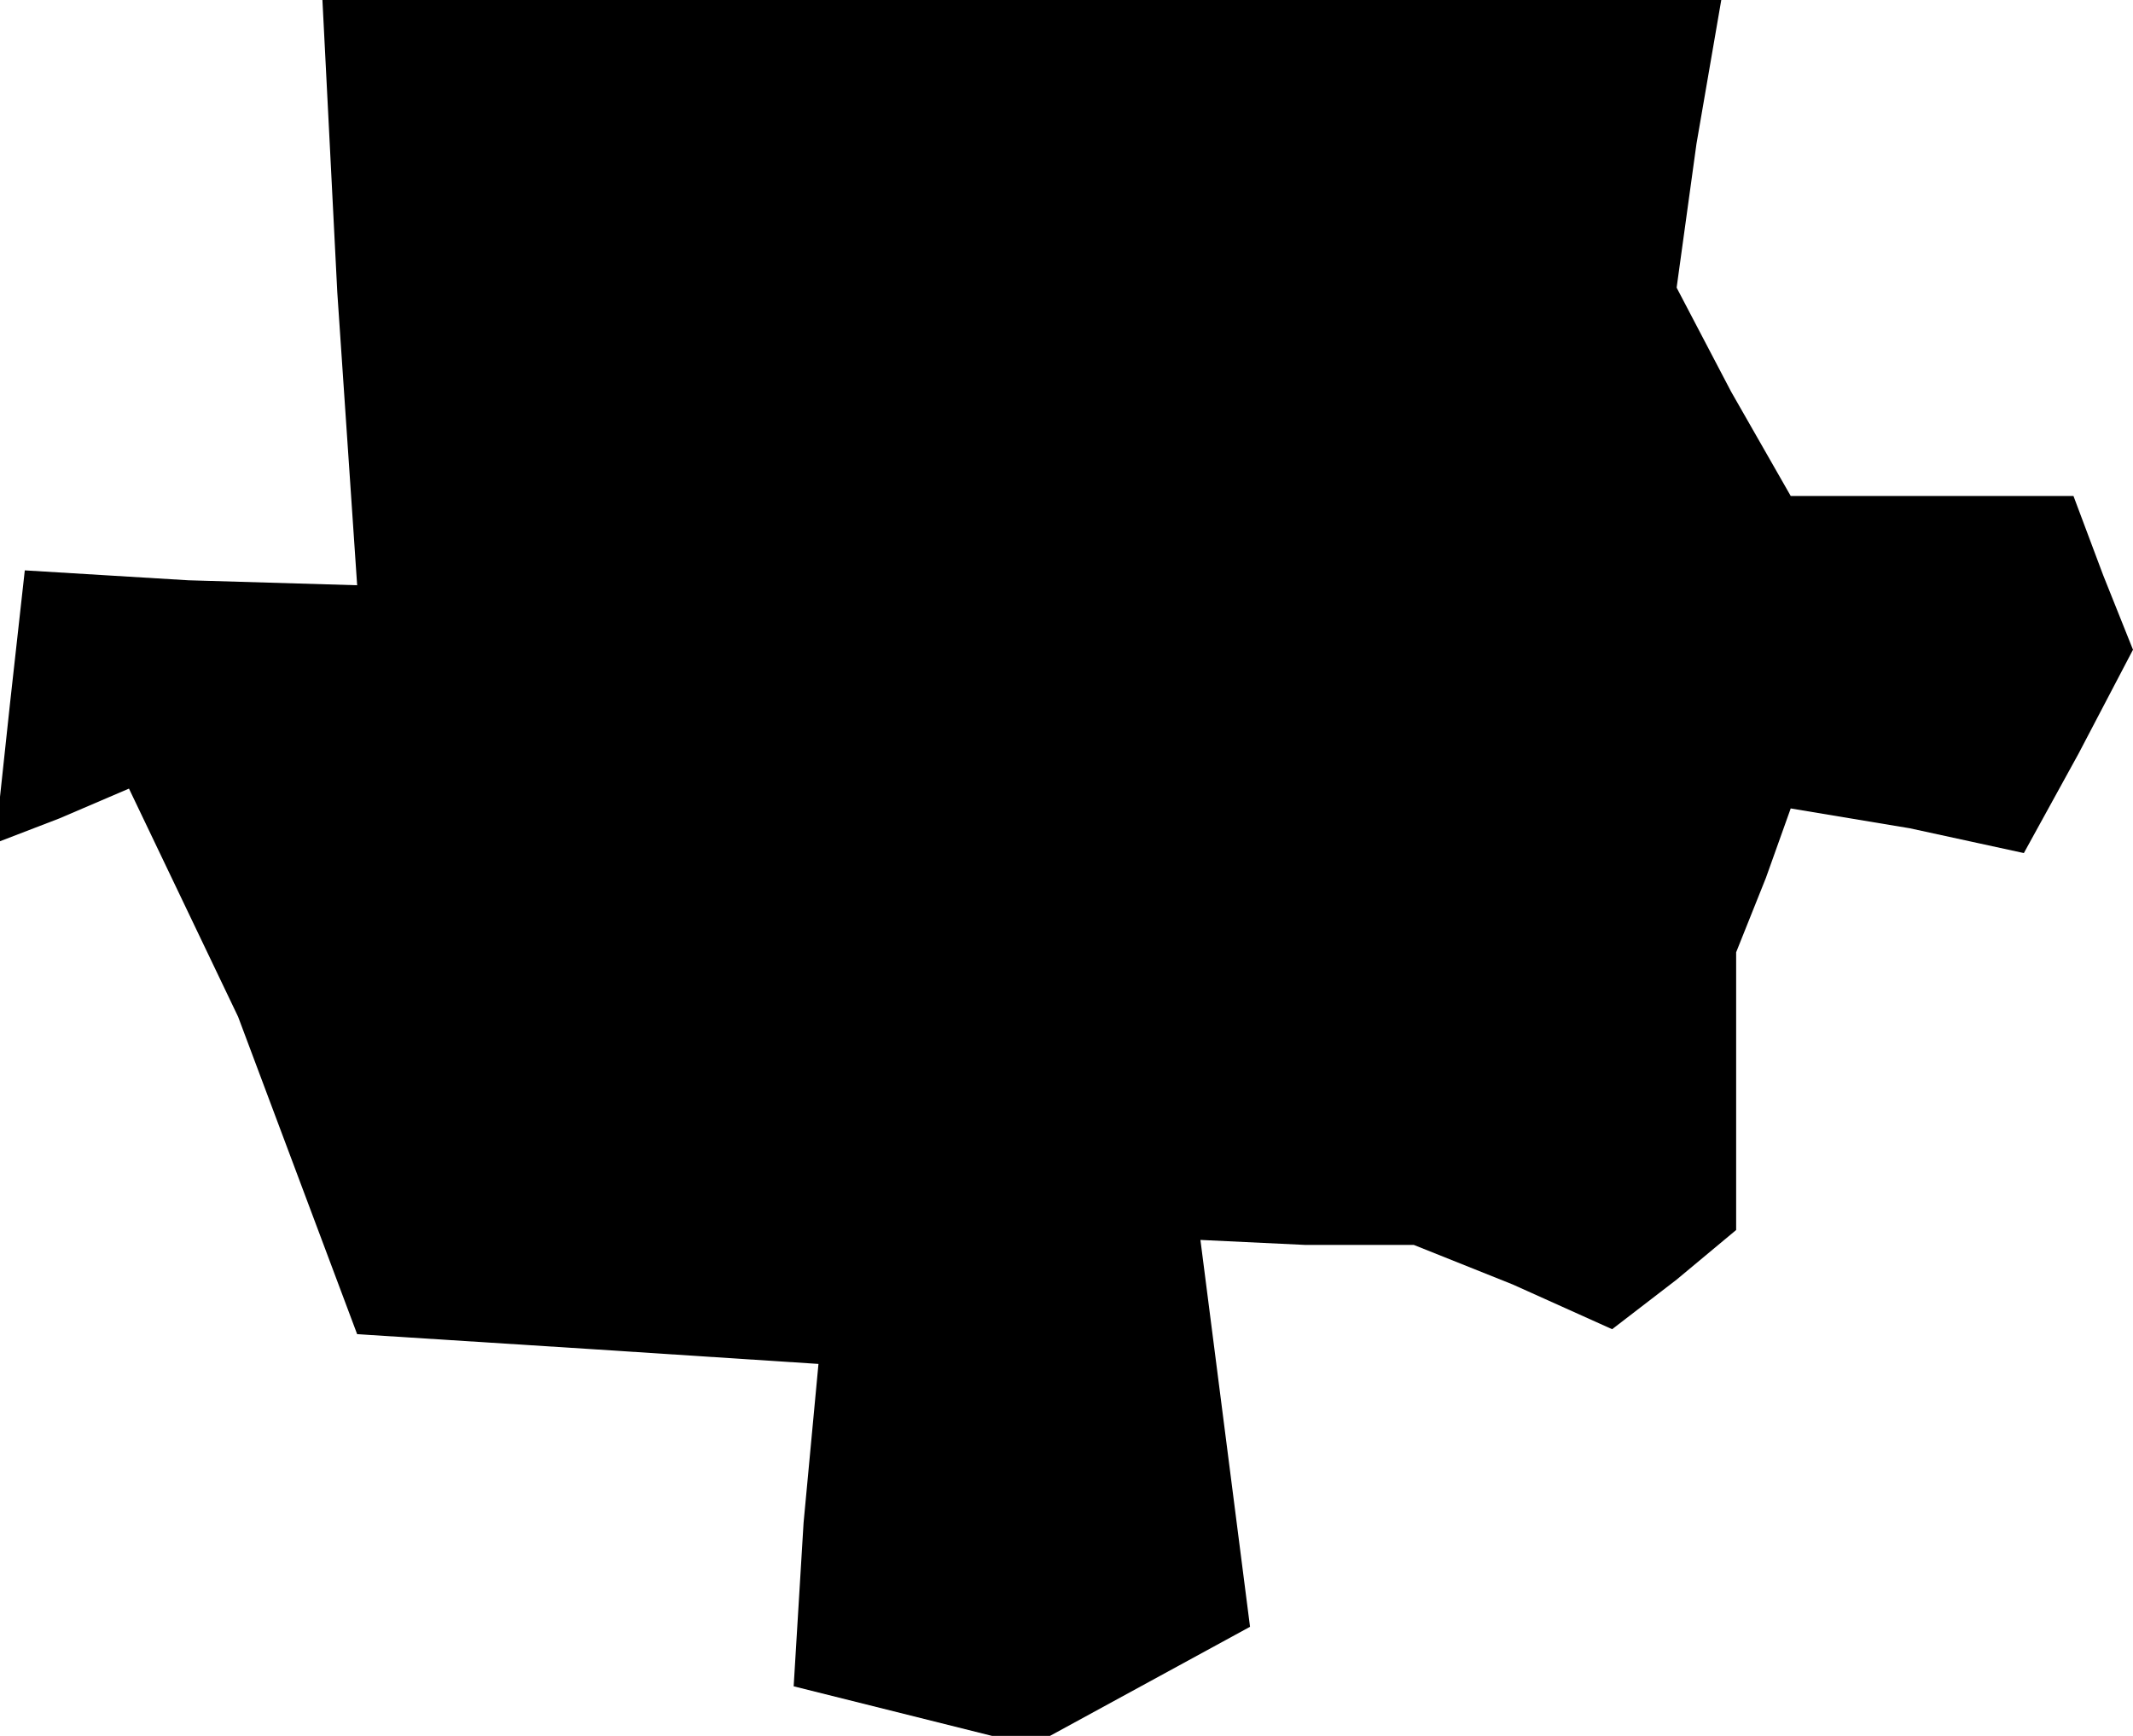 <?xml version="1.0" standalone="no"?>
<!DOCTYPE svg PUBLIC "-//W3C//DTD SVG 20010904//EN"
 "http://www.w3.org/TR/2001/REC-SVG-20010904/DTD/svg10.dtd">
<svg version="1.0" xmlns="http://www.w3.org/2000/svg"
 width="43pt" height="35pt" viewBox="0 0 43 35"
 preserveAspectRatio="xMidYMid meet">
<g transform="translate(0,35) scale(0.1,-0.1)"
fill="#000000" stroke="none">
<path d="M68 291 l4 -59 -34 1 -33 2 -3 -27 -3 -28 13 5 14 6 11 -23 11 -23
12 -32 12 -32 47 -3 46 -3 -3 -32 -2 -33 24 -6 24 -6 22 12 22 12 -5 39 -5 39
21 -1 22 0 20 -8 20 -9 13 10 12 10 0 28 0 28 6 15 5 14 24 -4 23 -5 11 20 11
21 -6 15 -6 16 -29 0 -28 0 -12 21 -11 21 4 29 5 29 -141 0 -141 0 3 -59z"/>
</g>
</svg>
